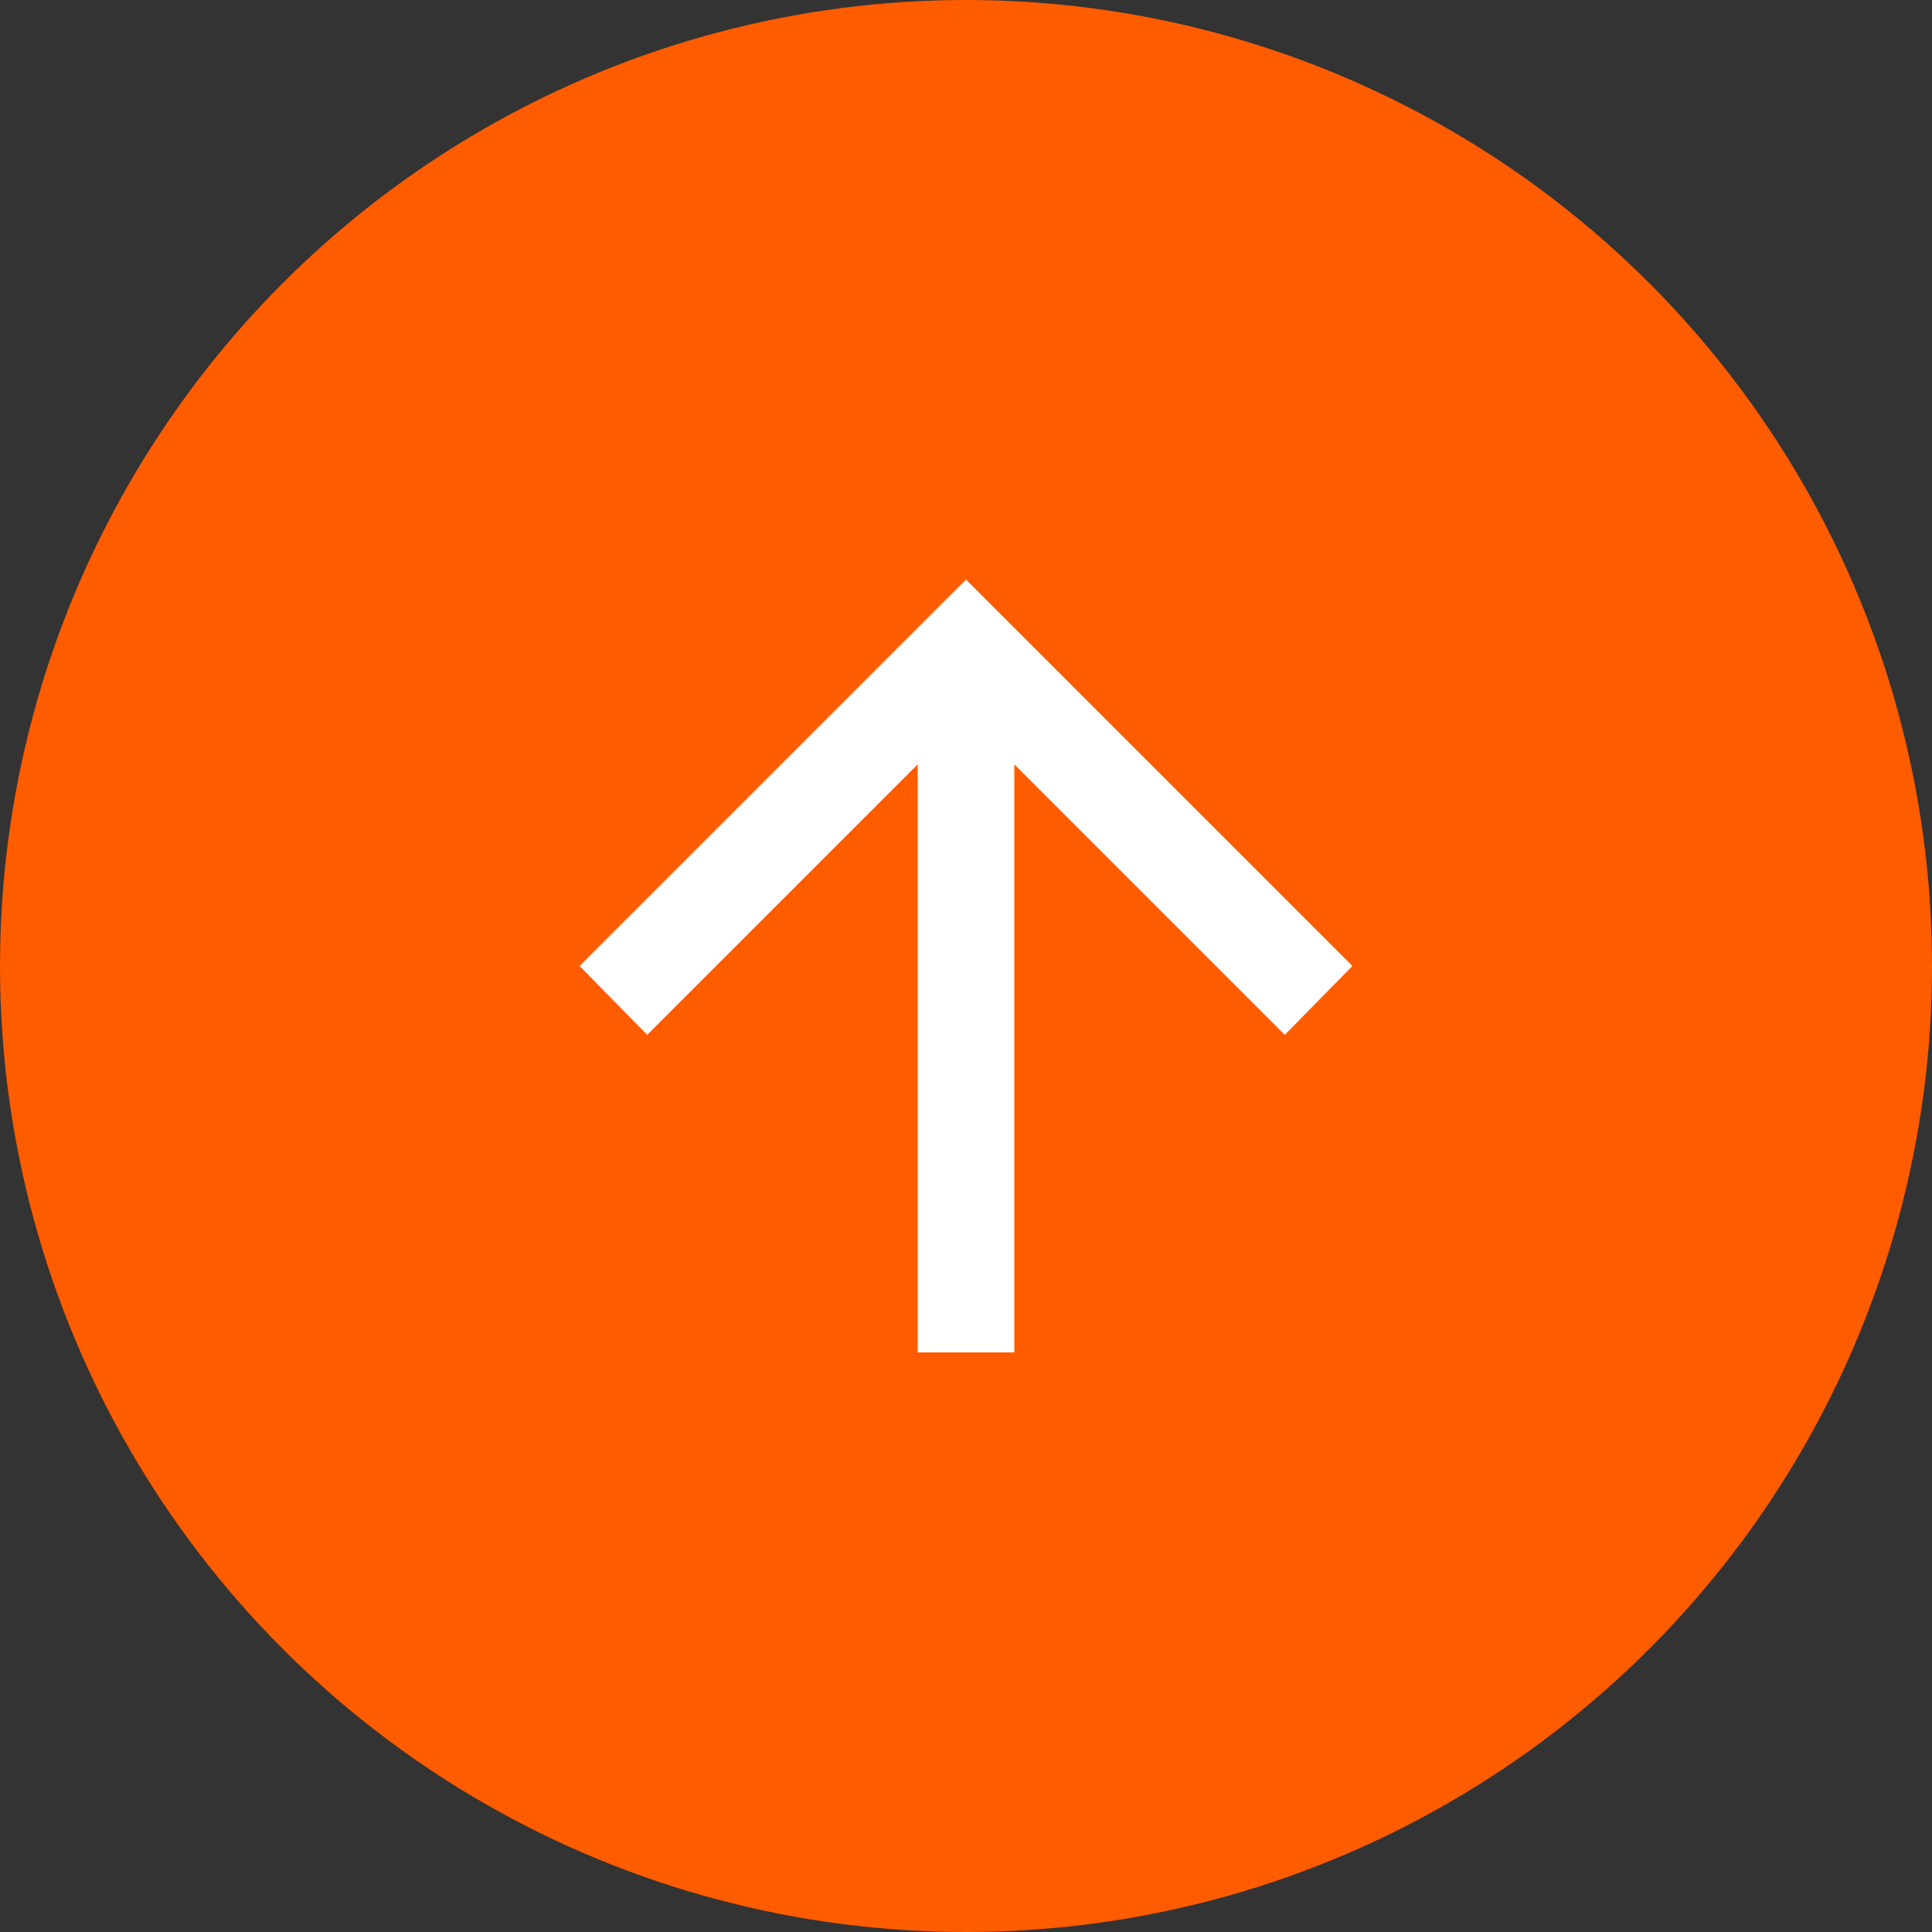 <svg width="40" height="40" viewBox="0 0 40 40" fill="none" xmlns="http://www.w3.org/2000/svg">
<rect x="0" y="0" width="40" height="40" fill="#333333" stroke="none"/>
<circle cx="20" cy="20" r="19" fill="#FF5C00" stroke="#FF5C00" stroke-width="2"/>
<path d="M19 28V15.825L13.4 21.425L12 20L20 12L28 20L26.6 21.425L21 15.825V28H19Z" fill="white"/>
</svg>
